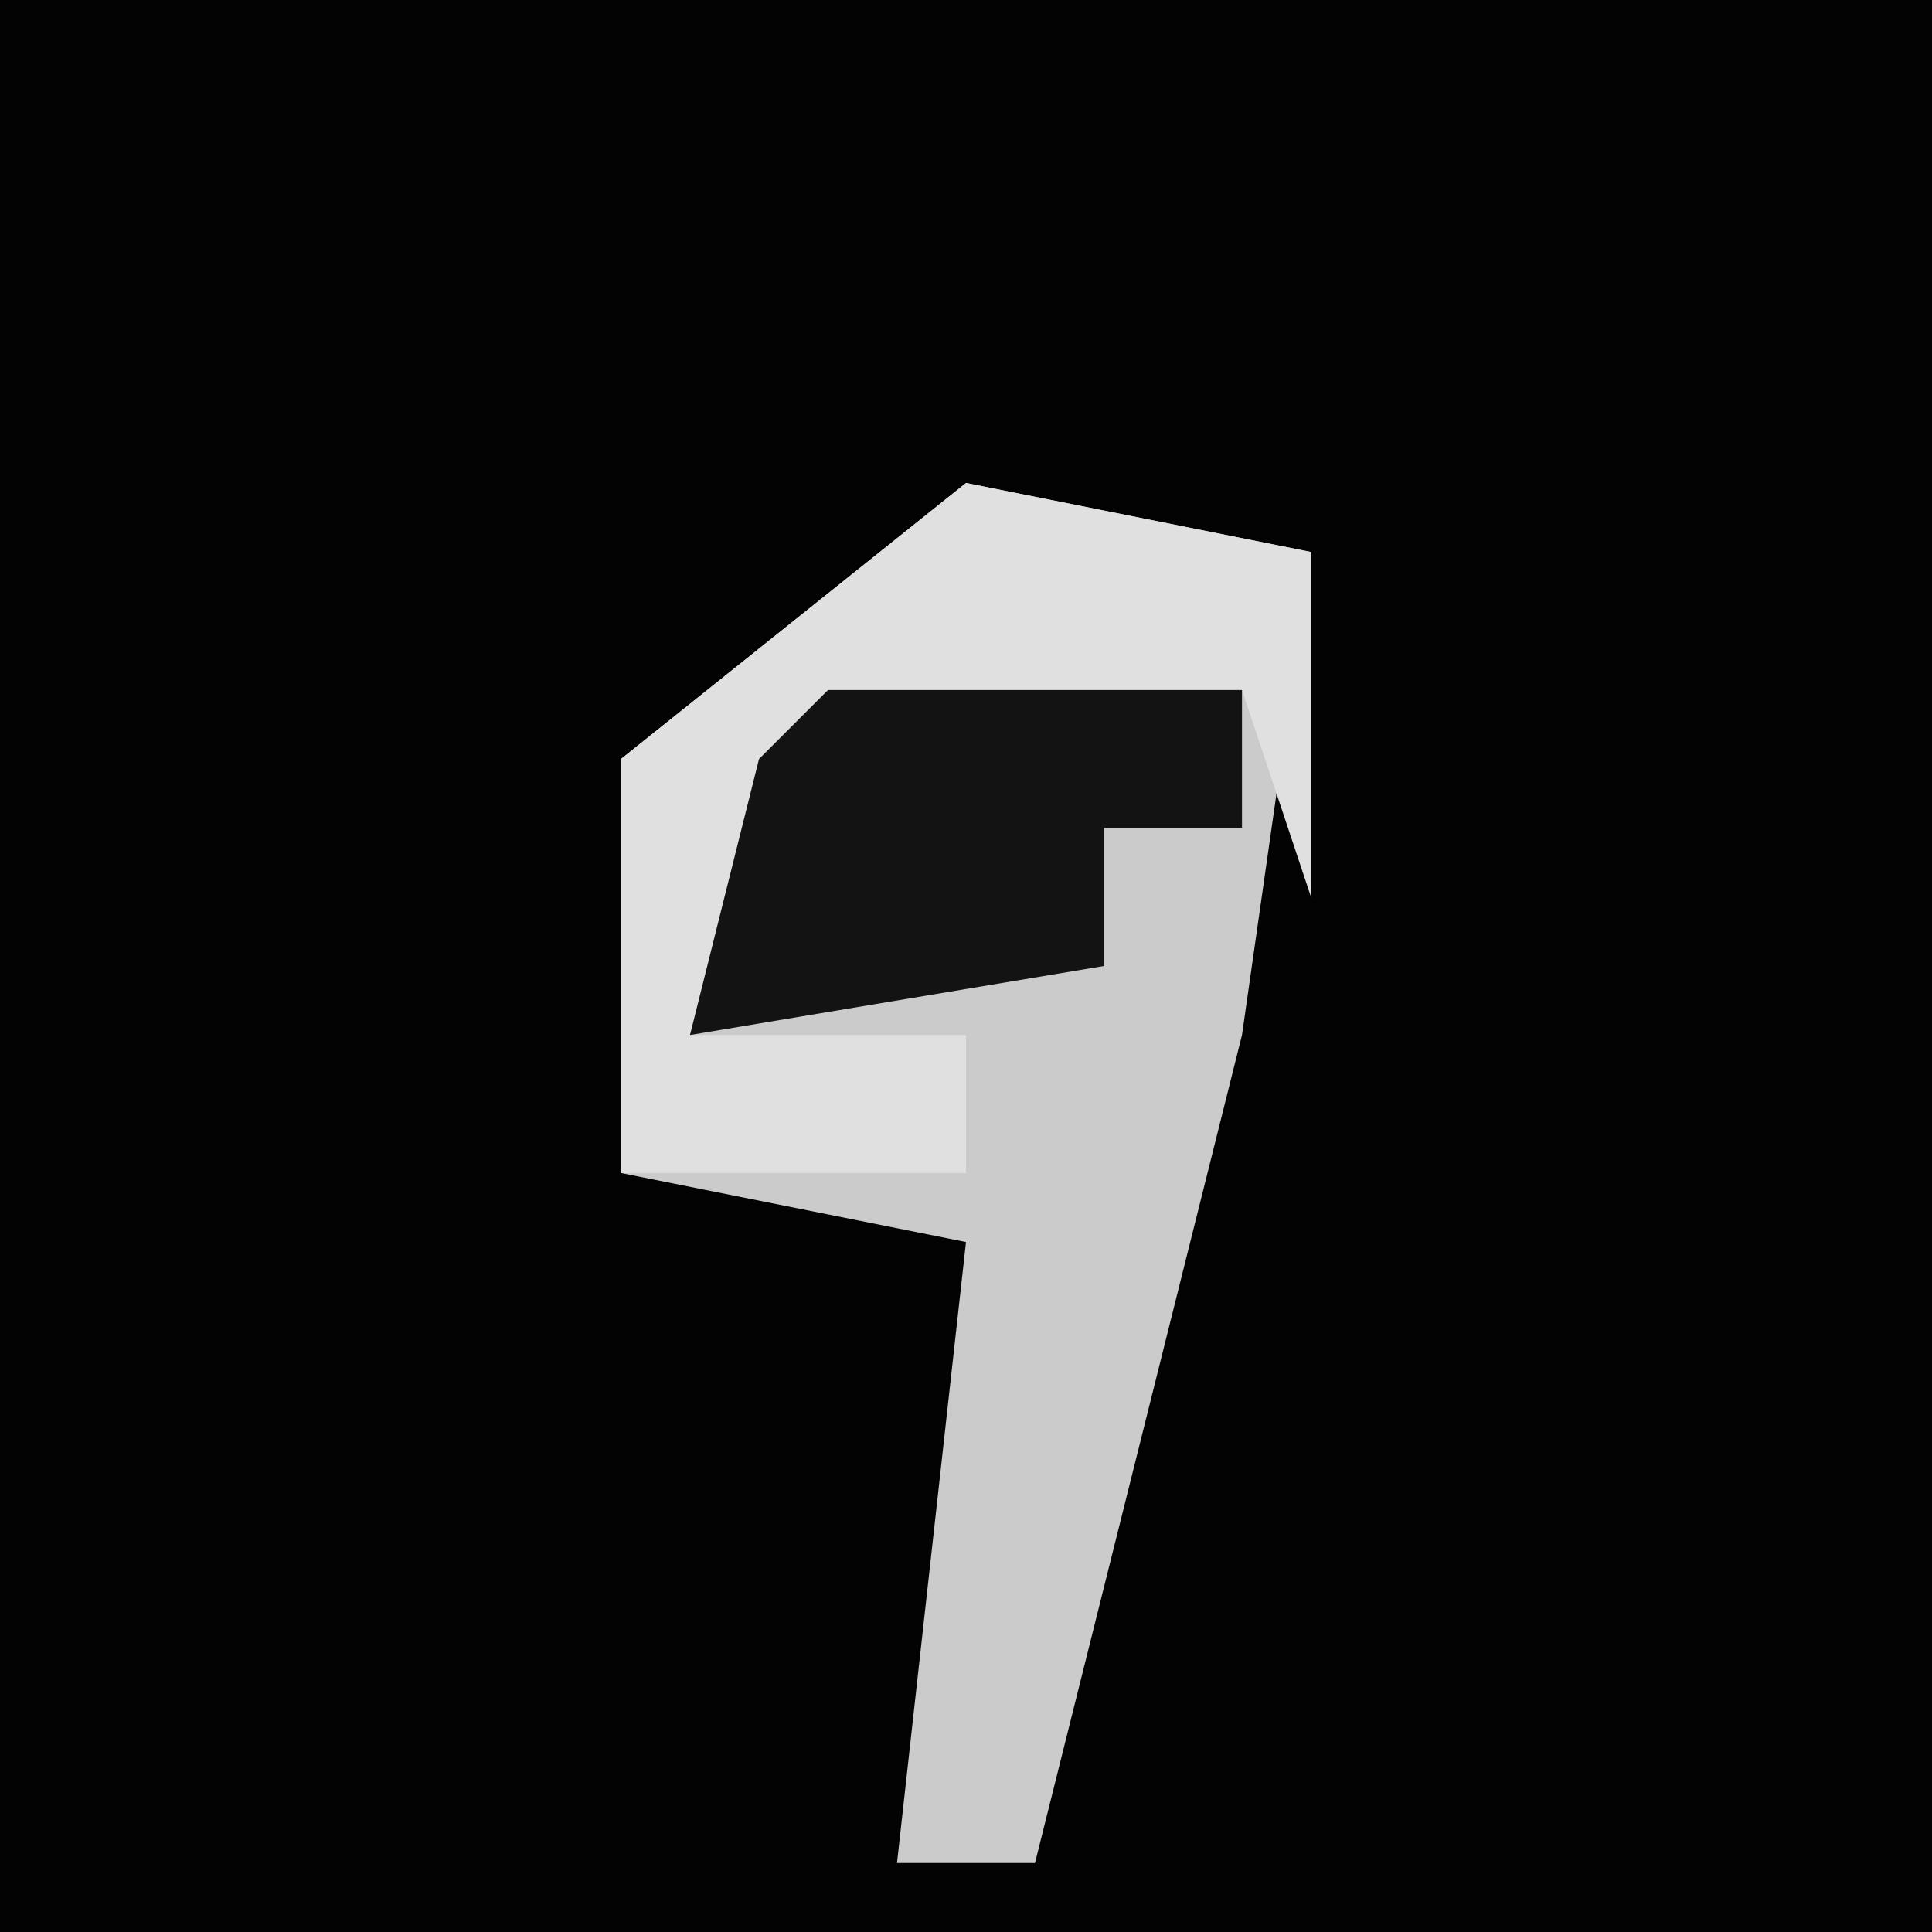 <?xml version="1.0" encoding="UTF-8"?>
<svg version="1.1" xmlns="http://www.w3.org/2000/svg" width="28" height="28">
<path d="M0,0 L28,0 L28,28 L0,28 Z " fill="#030303" transform="translate(0,0)"/>
<path d="M0,0 L5,1 L4,8 L1,20 L-1,20 L0,11 L-5,10 L-5,4 Z " fill="#CBCBCB" transform="translate(14,7)"/>
<path d="M0,0 L5,1 L5,6 L4,3 L-3,5 L-4,8 L0,8 L0,10 L-5,10 L-5,4 Z " fill="#E0E0E0" transform="translate(14,7)"/>
<path d="M0,0 L6,0 L6,2 L4,2 L4,4 L-2,5 L-1,1 Z " fill="#131313" transform="translate(12,10)"/>
</svg>
